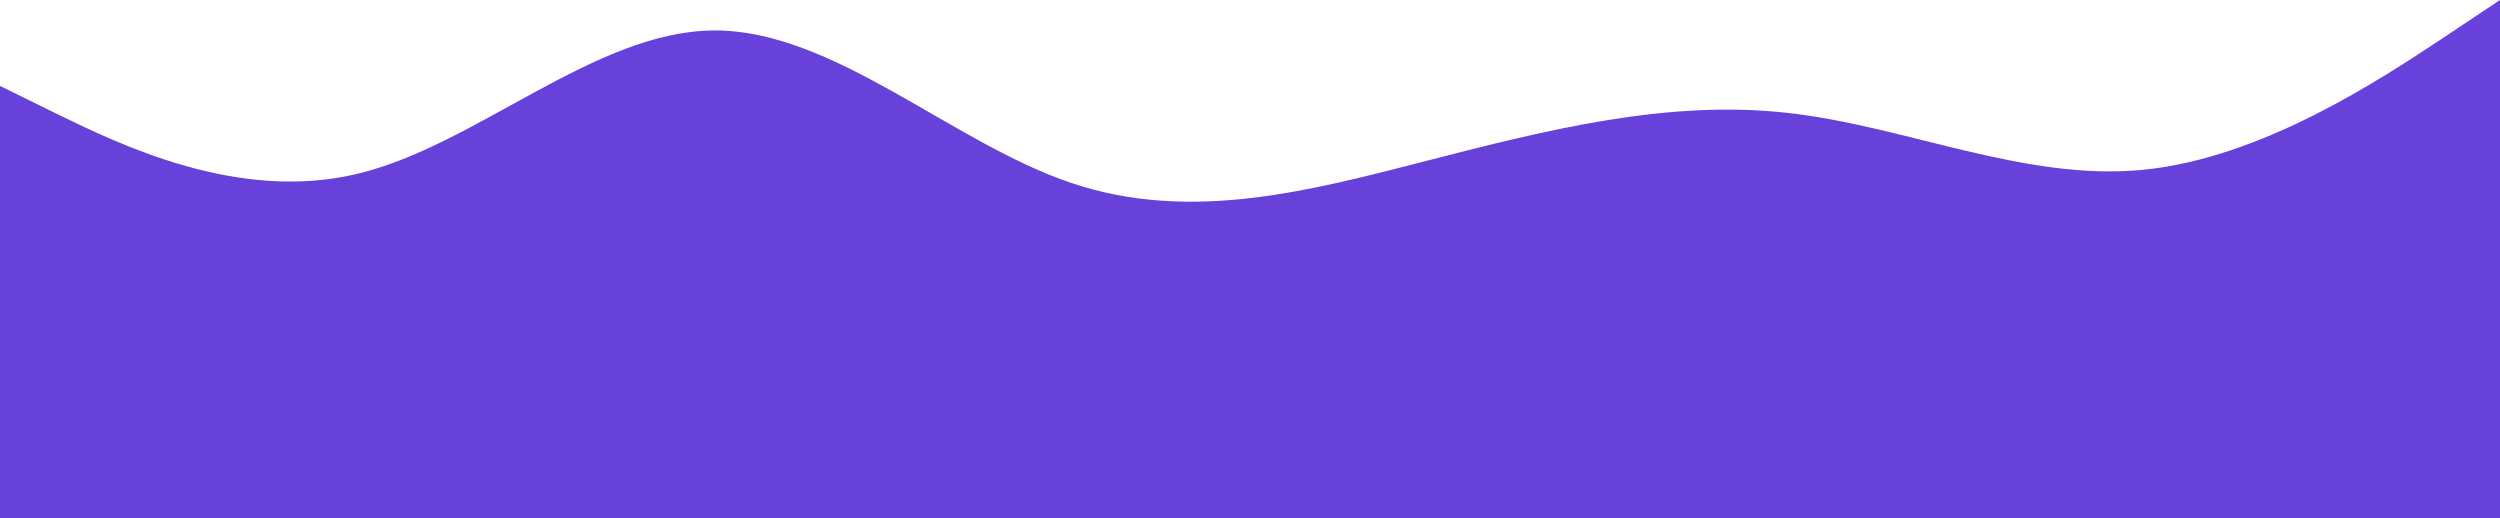 <svg id="visual" viewBox="0 342 960 199" width="960" height="199" xmlns="http://www.w3.org/2000/svg" xmlns:xlink="http://www.w3.org/1999/xlink" version="1.1">
    <path d="M0 375L22.8 386.2C45.7 397.3 91.3 419.7 137 408.8C182.7 398 228.3 354 274 353.7C319.7 353.3 365.3 396.7 411.2 412.2C457 427.7 503 415.3 548.8 403.5C594.7 391.7 640.3 380.3 686 385.3C731.7 390.3 777.3 411.7 823 407.2C868.7 402.7 914.3 372.3 937.2 357.2L960 342L960 541L937.2 541C914.3 541 868.7 541 823 541C777.3 541 731.7 541 686 541C640.3 541 594.7 541 548.8 541C503 541 457 541 411.2 541C365.3 541 319.7 541 274 541C228.3 541 182.7 541 137 541C91.3 541 45.7 541 22.8 541L0 541Z" fill="#6741d9" stroke-linecap="round" stroke-linejoin="miter"></path>
</svg>
